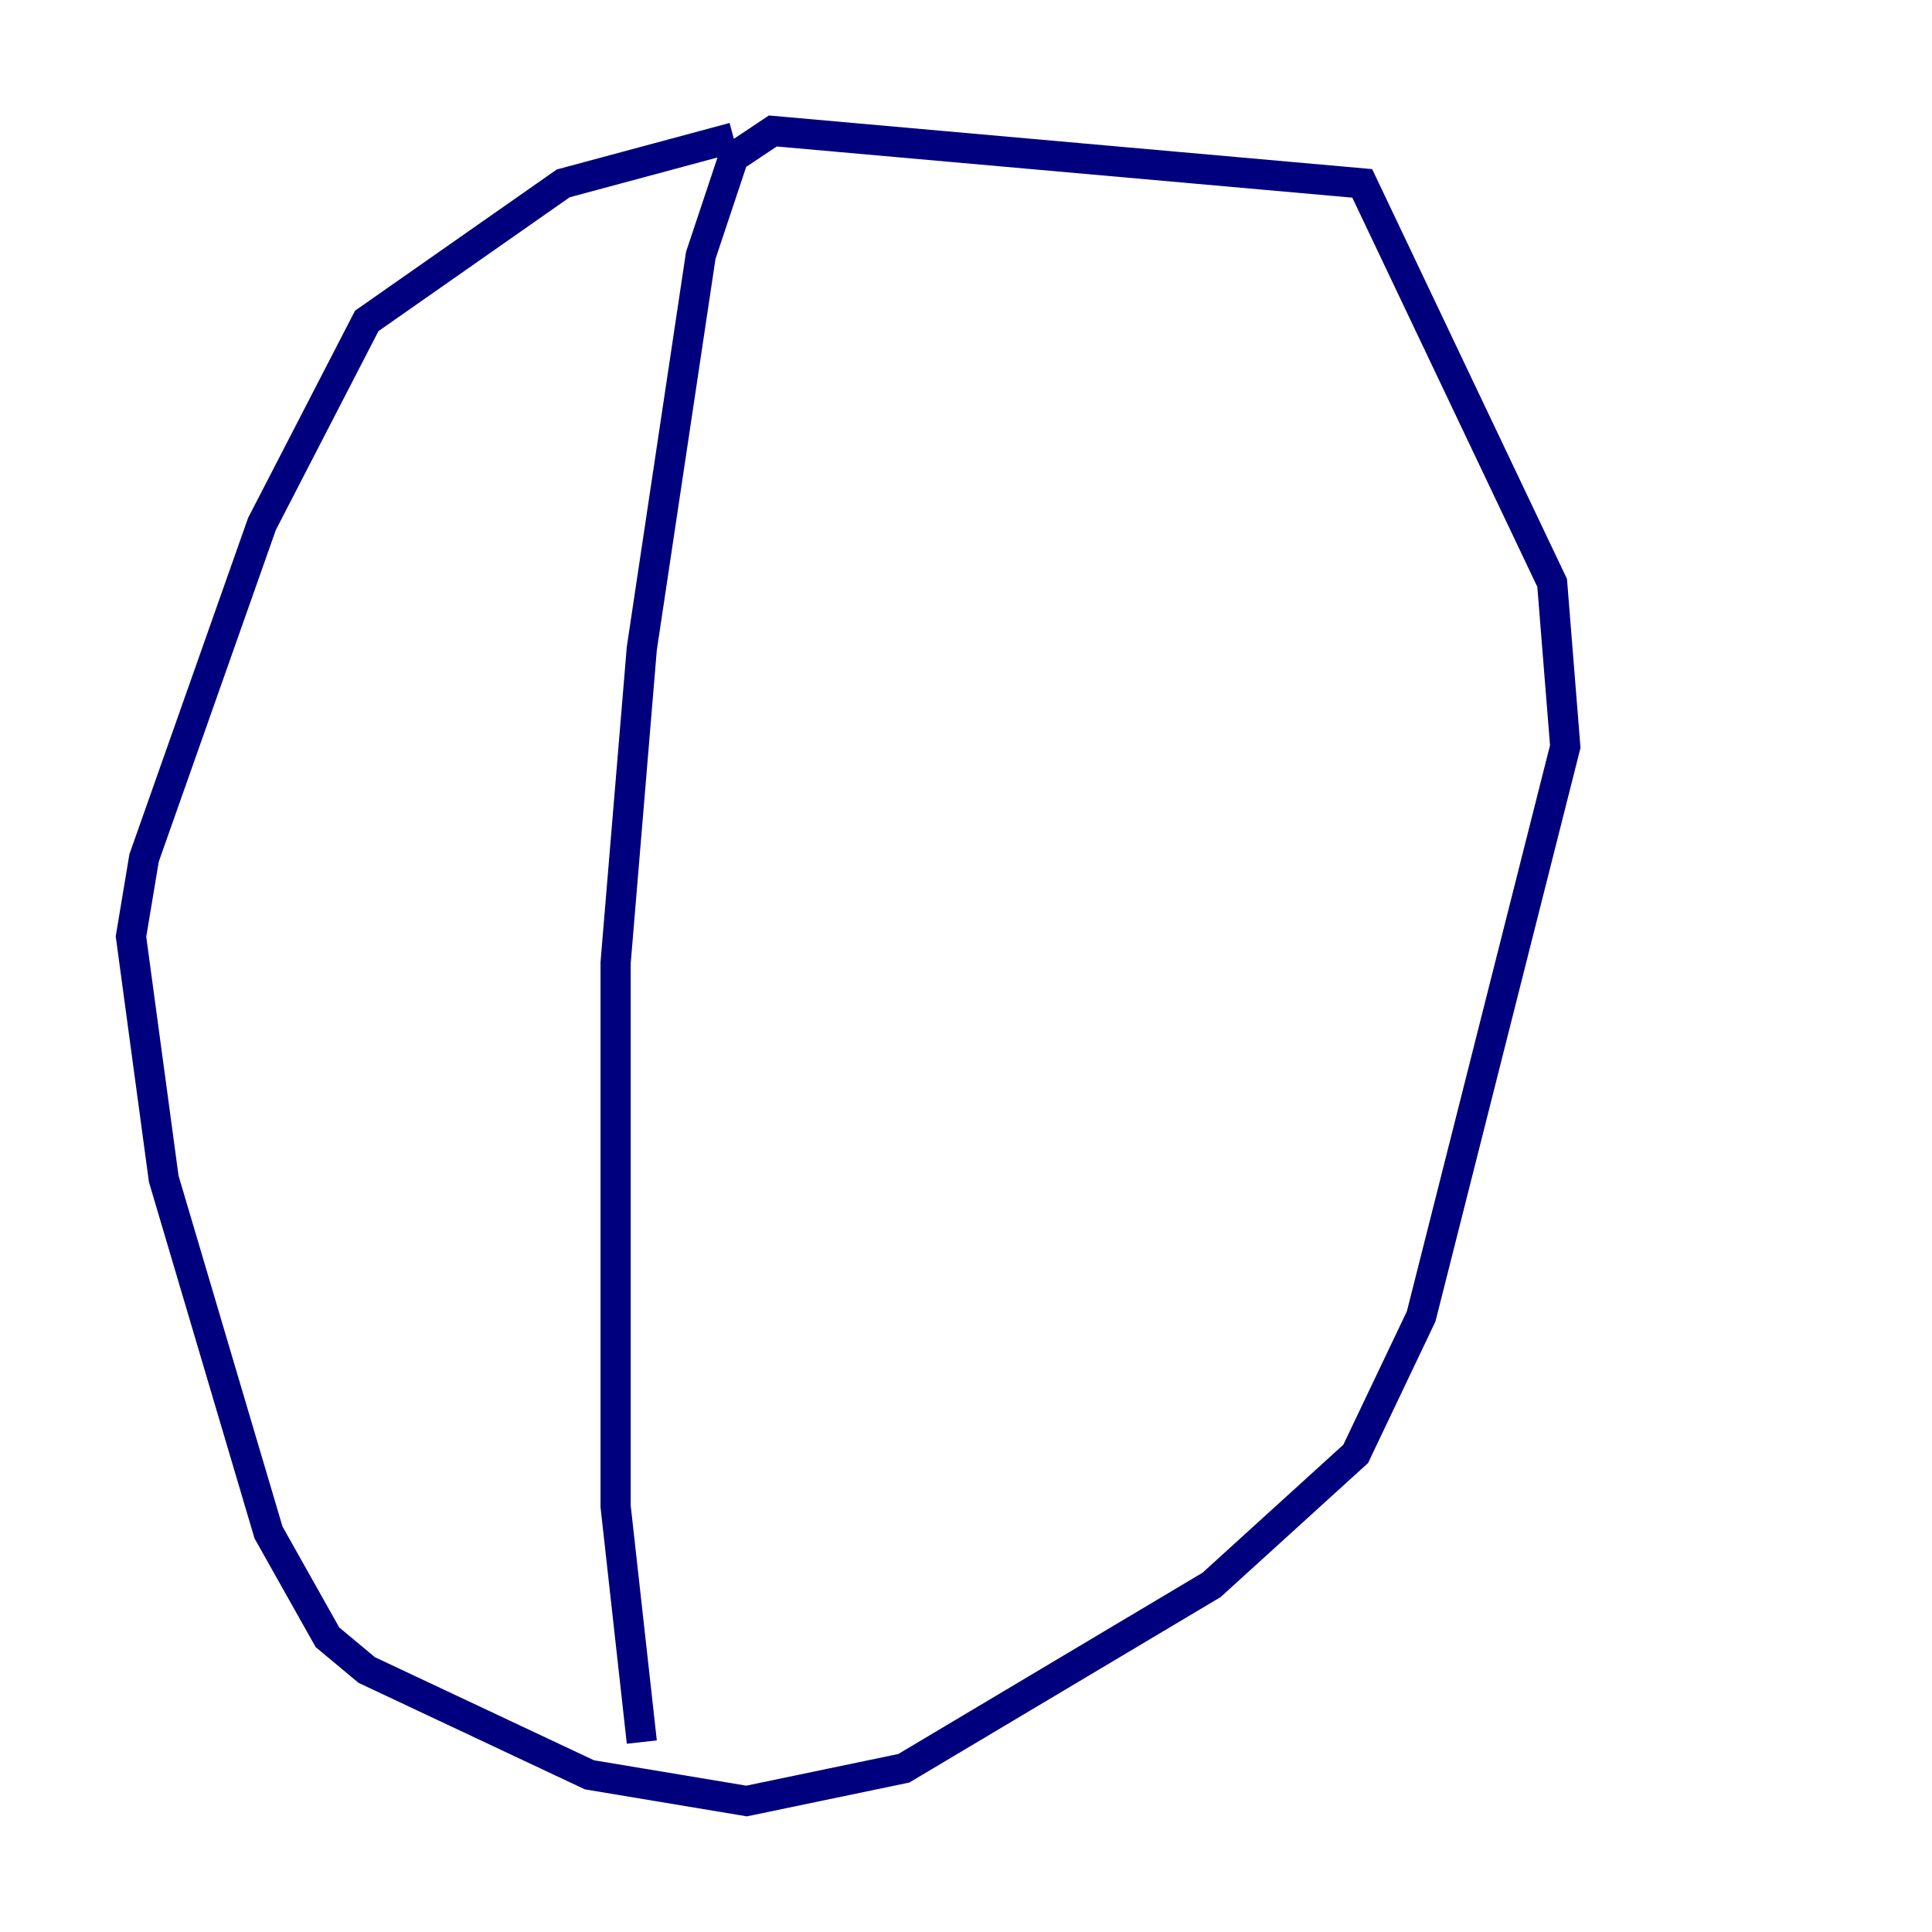 <?xml version="1.0" encoding="utf-8" ?>
<svg baseProfile="tiny" height="128" version="1.2" viewBox="0,0,128,128" width="128" xmlns="http://www.w3.org/2000/svg" xmlns:ev="http://www.w3.org/2001/xml-events" xmlns:xlink="http://www.w3.org/1999/xlink"><defs /><polyline fill="none" points="48.597,9.112 37.315,12.149 24.298,21.261 17.356,34.712 9.546,56.841 8.678,62.047 10.848,78.102 17.79,101.532 21.695,108.475 24.298,110.644 39.051,117.586 49.464,119.322 59.878,117.153 80.271,105.003 89.817,96.325 94.156,87.214 103.702,49.464 102.834,38.617 90.251,12.149 51.2,8.678 48.597,10.414 46.427,16.922 42.522,42.956 40.786,63.783 40.786,99.797 42.522,115.417" stroke="#00007f" stroke-width="2" /></svg>